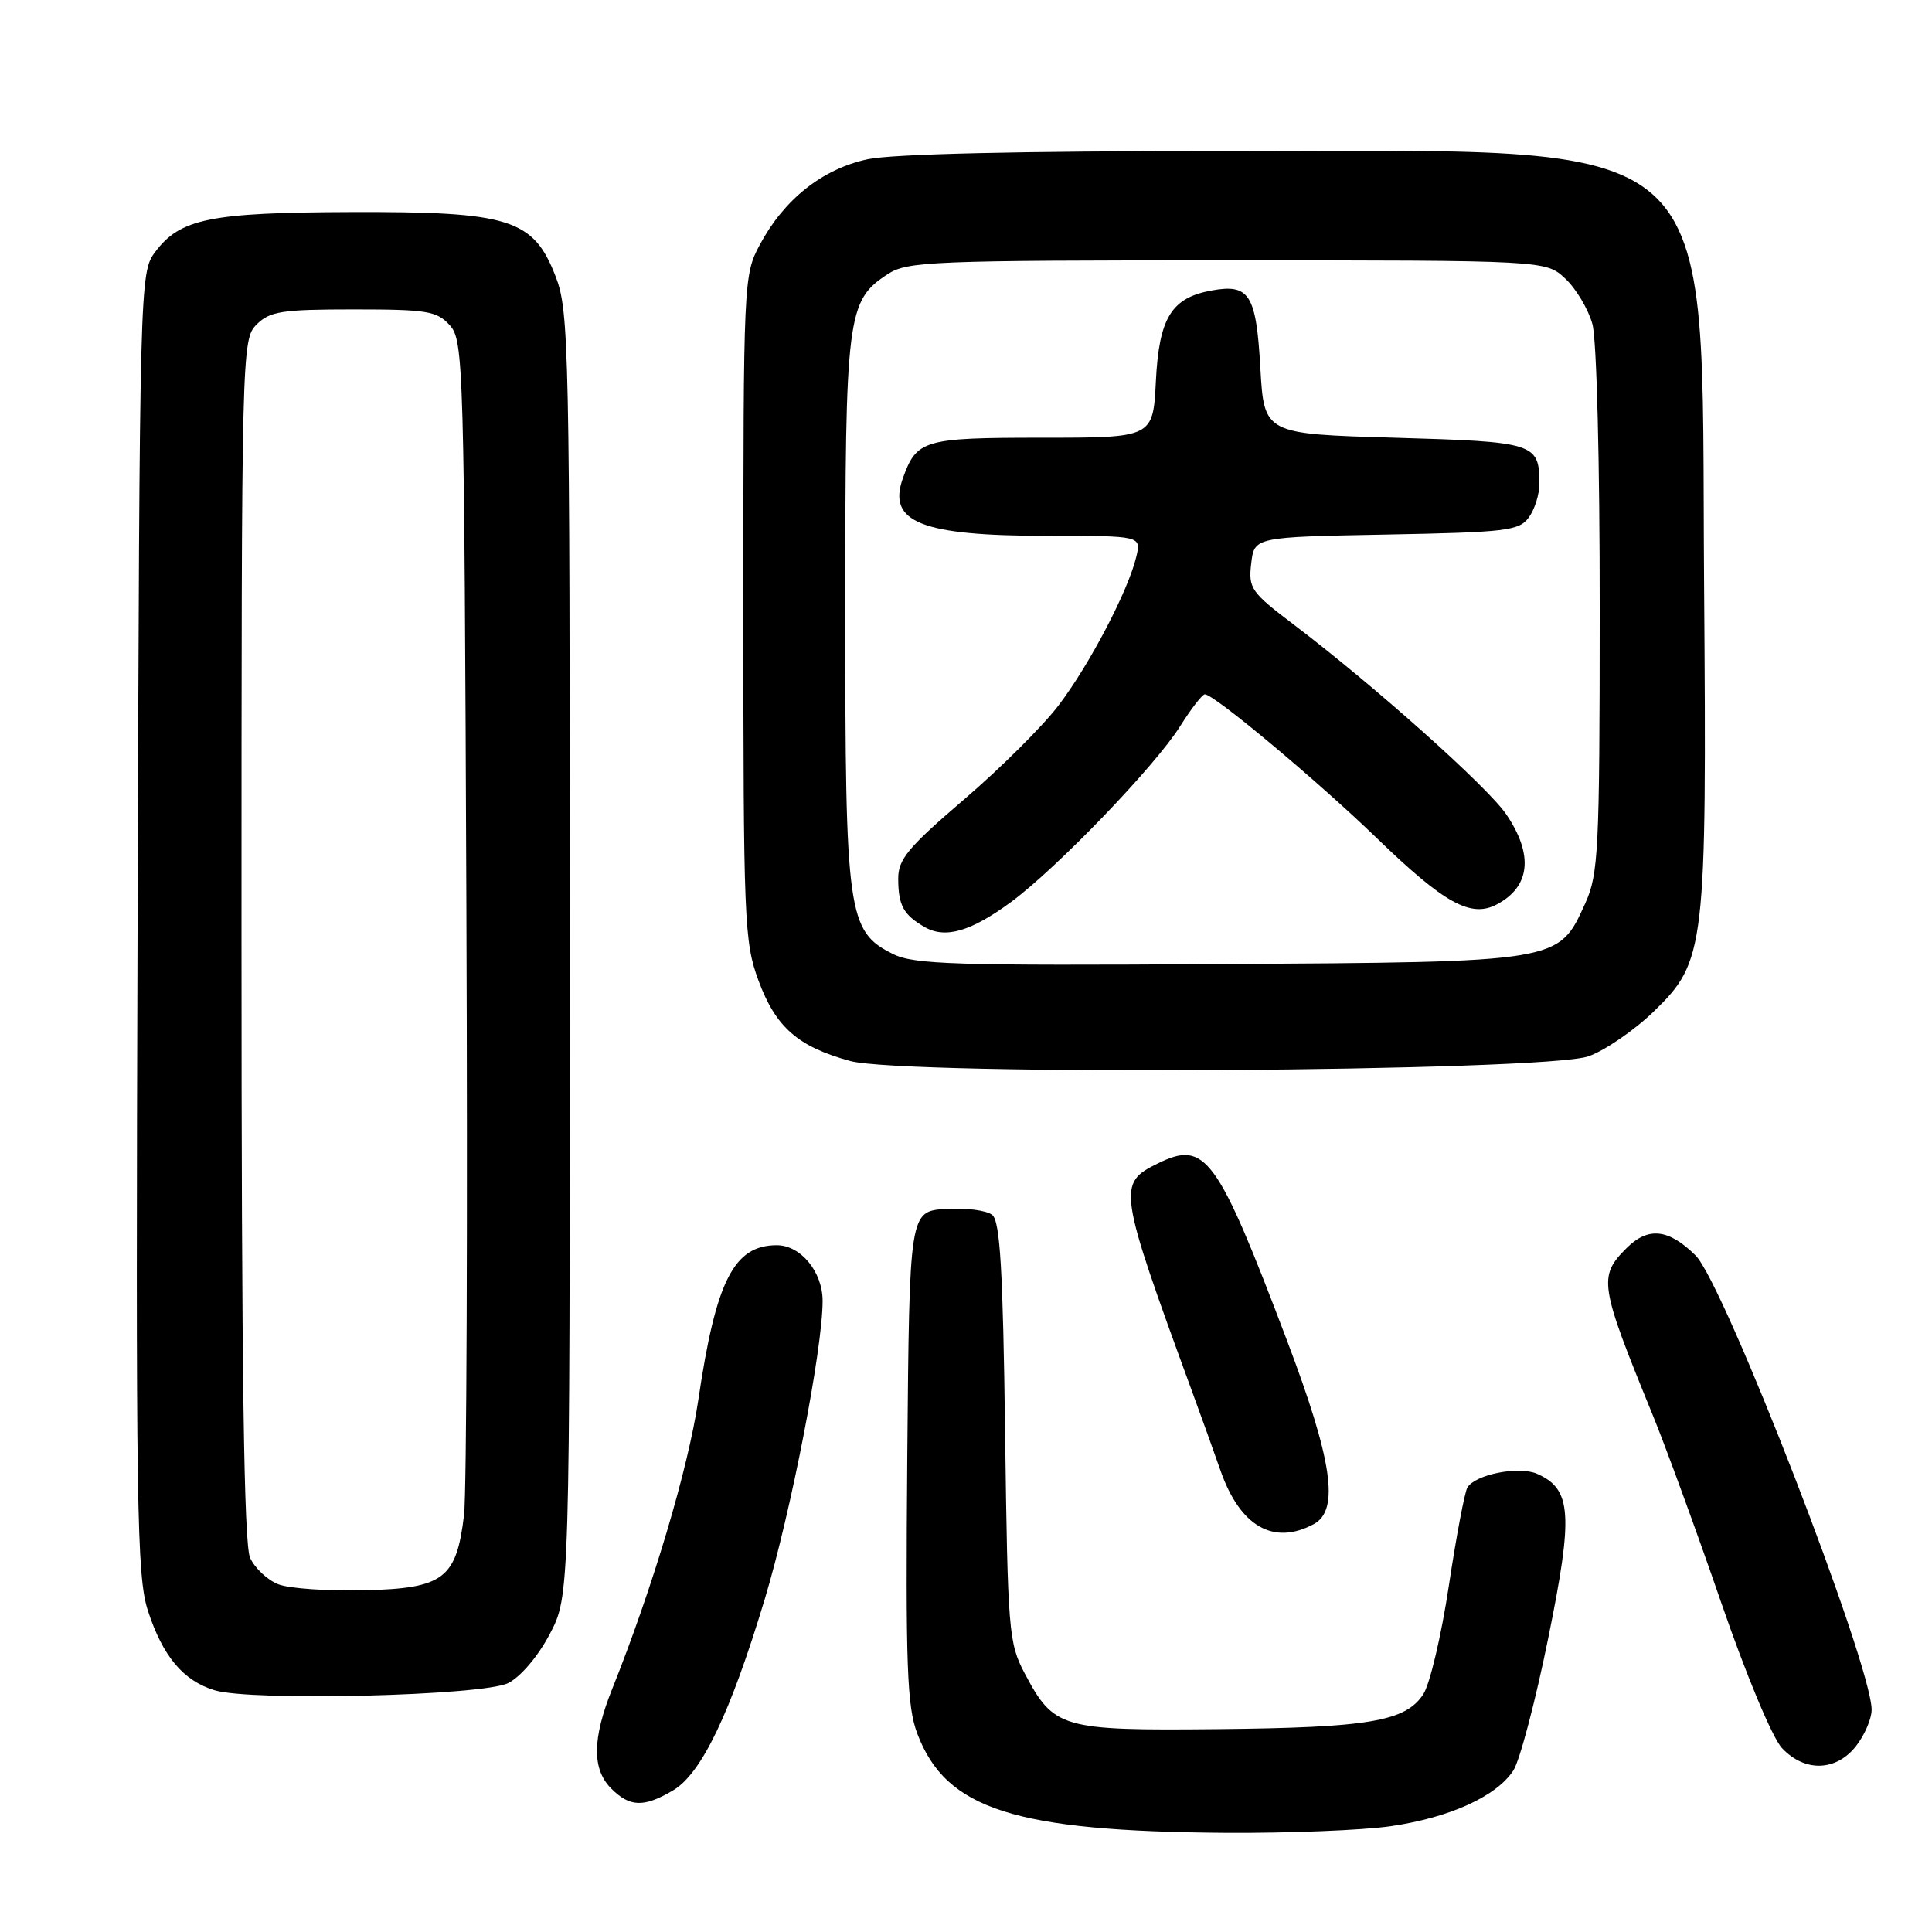 <?xml version="1.0" encoding="UTF-8" standalone="no"?>
<!DOCTYPE svg PUBLIC "-//W3C//DTD SVG 1.1//EN" "http://www.w3.org/Graphics/SVG/1.1/DTD/svg11.dtd" >
<svg xmlns="http://www.w3.org/2000/svg" xmlns:xlink="http://www.w3.org/1999/xlink" version="1.1" viewBox="0 0 256 256">
 <g >
 <path fill="currentColor"
d=" M 184.29 241.98 C 192.07 240.85 198.27 238.04 200.52 234.61 C 201.37 233.32 203.45 225.43 205.14 217.10 C 208.49 200.64 208.26 197.32 203.68 195.29 C 201.28 194.23 195.52 195.35 194.44 197.10 C 194.08 197.68 192.97 203.54 191.98 210.12 C 190.99 216.69 189.47 223.16 188.59 224.50 C 186.23 228.10 181.39 228.92 161.30 229.12 C 140.61 229.32 139.65 229.04 135.78 221.74 C 133.65 217.70 133.53 216.20 133.18 189.80 C 132.90 168.32 132.52 161.84 131.48 160.99 C 130.75 160.38 127.98 160.02 125.33 160.19 C 120.50 160.50 120.50 160.50 120.22 193.00 C 119.99 220.81 120.18 226.11 121.55 229.72 C 125.34 239.75 134.40 242.66 162.50 242.86 C 170.75 242.91 180.56 242.52 184.29 241.98 Z  M 89.16 237.25 C 92.94 235.03 96.75 227.09 101.33 211.91 C 104.81 200.36 109.00 178.79 109.00 172.37 C 109.00 168.53 106.10 165.00 102.93 165.00 C 97.24 165.00 94.86 169.70 92.53 185.50 C 91.18 194.64 86.48 210.40 81.12 223.79 C 78.47 230.41 78.43 234.43 81.00 237.00 C 83.46 239.46 85.32 239.51 89.16 237.25 Z  M 245.93 231.37 C 247.07 229.92 248.00 227.75 248.00 226.56 C 248.00 220.53 228.45 170.09 224.67 166.35 C 221.09 162.81 218.38 162.53 215.52 165.39 C 211.77 169.14 211.94 170.25 218.95 187.39 C 220.73 191.74 224.82 202.93 228.04 212.27 C 231.37 221.95 234.85 230.27 236.12 231.63 C 239.14 234.84 243.28 234.73 245.93 231.37 Z  M 67.33 223.02 C 68.97 222.20 71.30 219.47 72.83 216.55 C 75.50 211.50 75.50 211.50 75.50 126.50 C 75.50 45.83 75.40 41.25 73.63 36.65 C 70.68 29.01 67.58 28.03 46.50 28.10 C 27.83 28.16 23.86 28.97 20.56 33.39 C 18.52 36.11 18.50 37.15 18.23 122.25 C 17.98 199.95 18.12 208.85 19.60 213.43 C 21.56 219.46 24.28 222.71 28.44 223.97 C 33.31 225.45 63.96 224.70 67.33 223.02 Z  M 174.07 201.96 C 177.52 200.12 176.57 193.55 170.52 177.59 C 161.25 153.13 159.73 151.06 153.42 154.16 C 148.03 156.81 148.13 157.52 158.00 184.50 C 159.21 187.80 160.89 192.47 161.73 194.88 C 164.32 202.26 168.75 204.81 174.07 201.96 Z  M 210.50 139.96 C 212.70 139.17 216.59 136.49 219.15 134.01 C 225.97 127.39 226.16 125.74 225.80 77.34 C 225.35 16.30 229.53 20.04 161.80 20.02 C 135.19 20.01 118.24 20.40 114.97 21.10 C 108.98 22.38 103.90 26.41 100.69 32.41 C 98.53 36.44 98.50 37.13 98.50 80.50 C 98.50 122.03 98.61 124.80 100.50 129.92 C 102.79 136.12 105.72 138.69 112.67 140.59 C 119.88 142.56 204.80 142.02 210.50 139.96 Z  M 36.89 209.93 C 35.46 209.38 33.77 207.80 33.14 206.42 C 32.32 204.60 32.00 181.98 32.00 124.45 C 32.00 46.33 32.03 44.97 34.00 43.00 C 35.75 41.25 37.33 41.00 46.85 41.00 C 56.60 41.00 57.88 41.21 59.60 43.10 C 61.43 45.13 61.51 48.09 61.80 120.35 C 61.97 161.68 61.83 197.85 61.49 200.72 C 60.48 209.19 58.81 210.46 48.34 210.72 C 43.48 210.84 38.33 210.49 36.89 209.93 Z  M 118.32 126.41 C 112.30 123.40 112.00 121.22 112.00 80.95 C 112.00 41.68 112.23 39.86 117.62 36.33 C 120.21 34.63 123.42 34.50 162.62 34.50 C 204.84 34.50 204.84 34.50 207.42 36.93 C 208.84 38.26 210.45 40.96 211.00 42.93 C 211.57 44.98 211.98 61.18 211.97 81.00 C 211.96 112.74 211.80 115.84 210.06 119.68 C 206.49 127.54 206.93 127.47 161.50 127.75 C 126.60 127.97 121.09 127.80 118.32 126.41 Z  M 133.97 119.52 C 140.03 115.05 153.04 101.53 156.36 96.25 C 157.83 93.91 159.31 92.00 159.65 92.00 C 160.88 92.00 174.63 103.51 182.50 111.12 C 191.38 119.71 194.89 121.65 198.32 119.85 C 202.78 117.50 203.23 113.28 199.59 107.91 C 197.10 104.25 182.14 90.89 171.44 82.77 C 165.76 78.47 165.41 77.96 165.79 74.67 C 166.20 71.16 166.20 71.16 183.68 70.83 C 199.62 70.53 201.29 70.33 202.58 68.56 C 203.36 67.49 203.99 65.47 203.98 64.06 C 203.95 58.71 203.40 58.54 184.79 58.00 C 167.50 57.50 167.50 57.50 167.00 48.71 C 166.45 38.98 165.55 37.57 160.50 38.50 C 155.21 39.47 153.58 42.13 153.16 50.51 C 152.78 58.00 152.78 58.00 138.05 58.00 C 122.37 58.00 121.46 58.27 119.63 63.39 C 117.56 69.20 122.07 71.00 138.76 71.00 C 151.22 71.00 151.22 71.00 150.57 73.75 C 149.52 78.23 144.34 88.13 140.24 93.50 C 138.14 96.25 132.50 101.86 127.71 105.96 C 120.29 112.32 119.00 113.88 119.02 116.46 C 119.03 119.97 119.72 121.22 122.50 122.83 C 125.25 124.42 128.62 123.45 133.97 119.52 Z "/>
</g>
</svg>